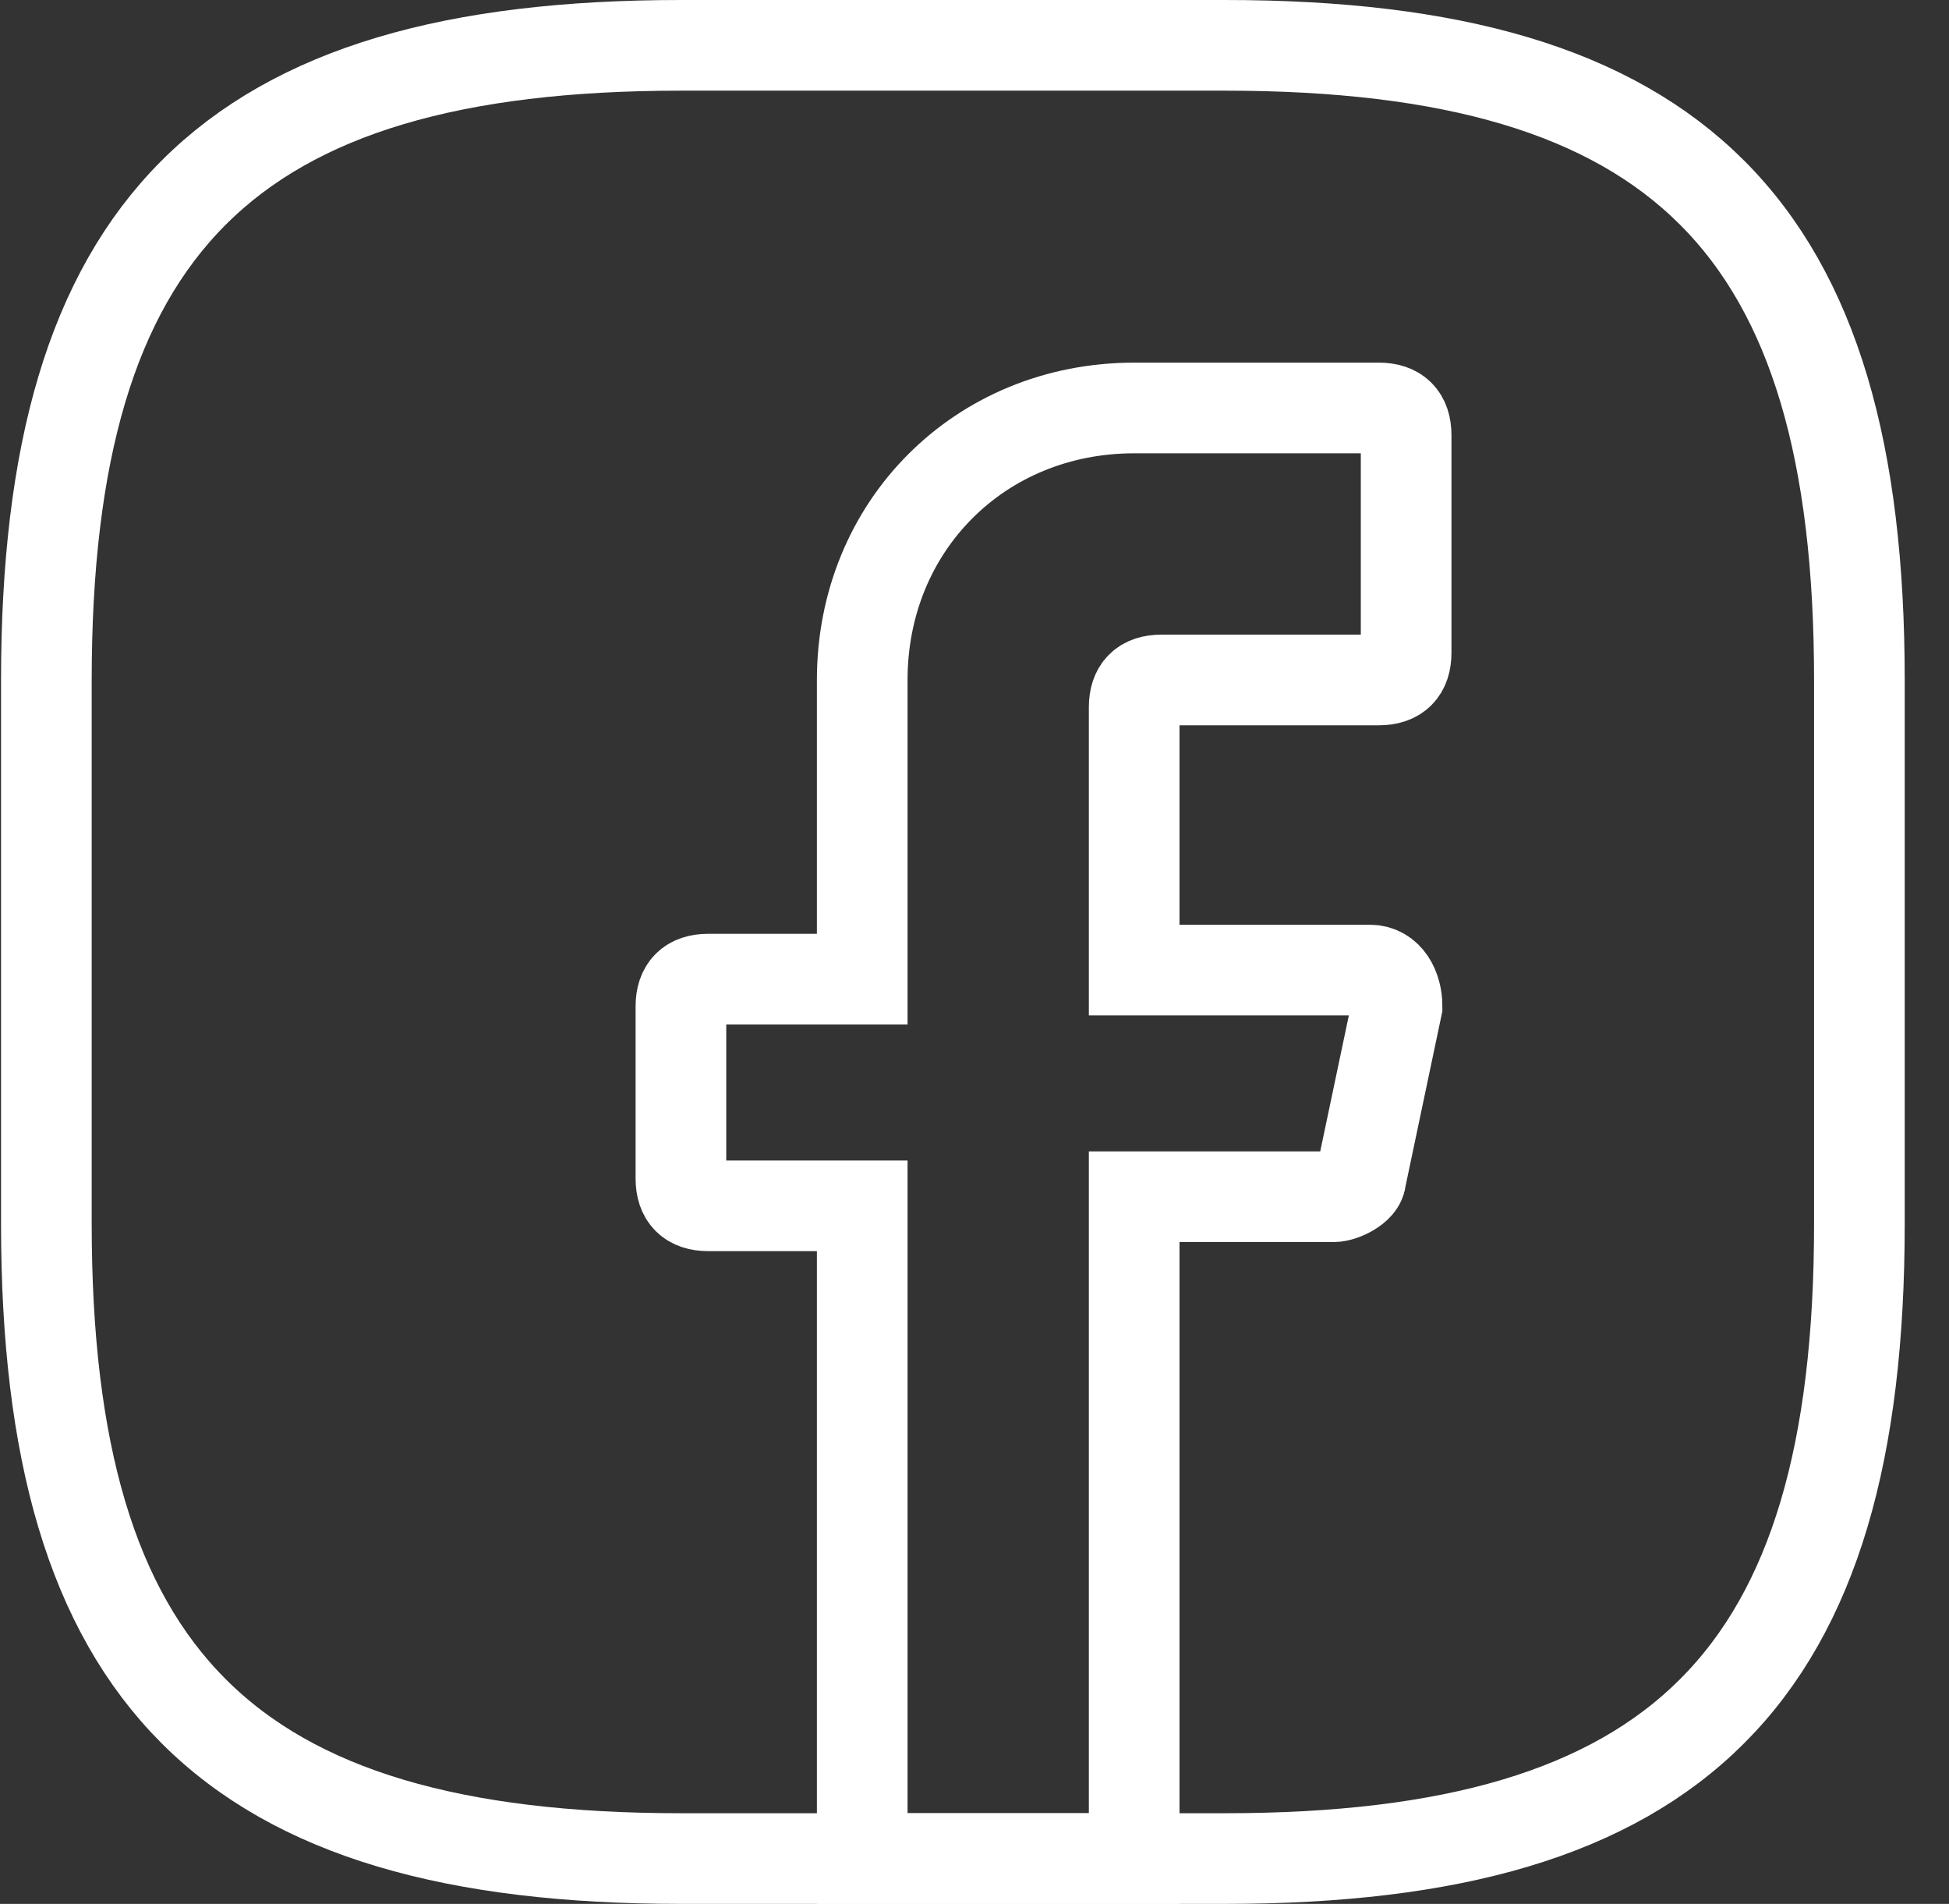 <svg width="43" height="42" viewBox="0 0 43 42" fill="none" xmlns="http://www.w3.org/2000/svg">
<rect x="0" y="0" width="43" height="42" fill="#333333" stroke="none"/>
<path d="M25.023 15.6V21.4H30.223C30.623 21.4 30.823 21.8 30.823 22.2L30.023 26C30.023 26.2 29.623 26.4 29.423 26.4H25.023V41H19.023V26.6H15.623C15.223 26.6 15.023 26.4 15.023 26V22.2C15.023 21.8 15.223 21.6 15.623 21.6H19.023V15C19.023 11.6 21.623 9 25.023 9H30.423C30.823 9 31.023 9.2 31.023 9.6V14.4C31.023 14.8 30.823 15 30.423 15H25.623C25.223 15 25.023 15.2 25.023 15.6Z" stroke="white" stroke-width="2" stroke-miterlimit="10" stroke-linecap="round"/>
<path d="M27.023 41H15.023C5.023 41 1.023 37 1.023 27V15C1.023 5 5.023 1 15.023 1H27.023C37.023 1 41.023 5 41.023 15V27C41.023 37 37.023 41 27.023 41Z" stroke="white" stroke-width="2" stroke-linecap="round" stroke-linejoin="round"/>
</svg>
